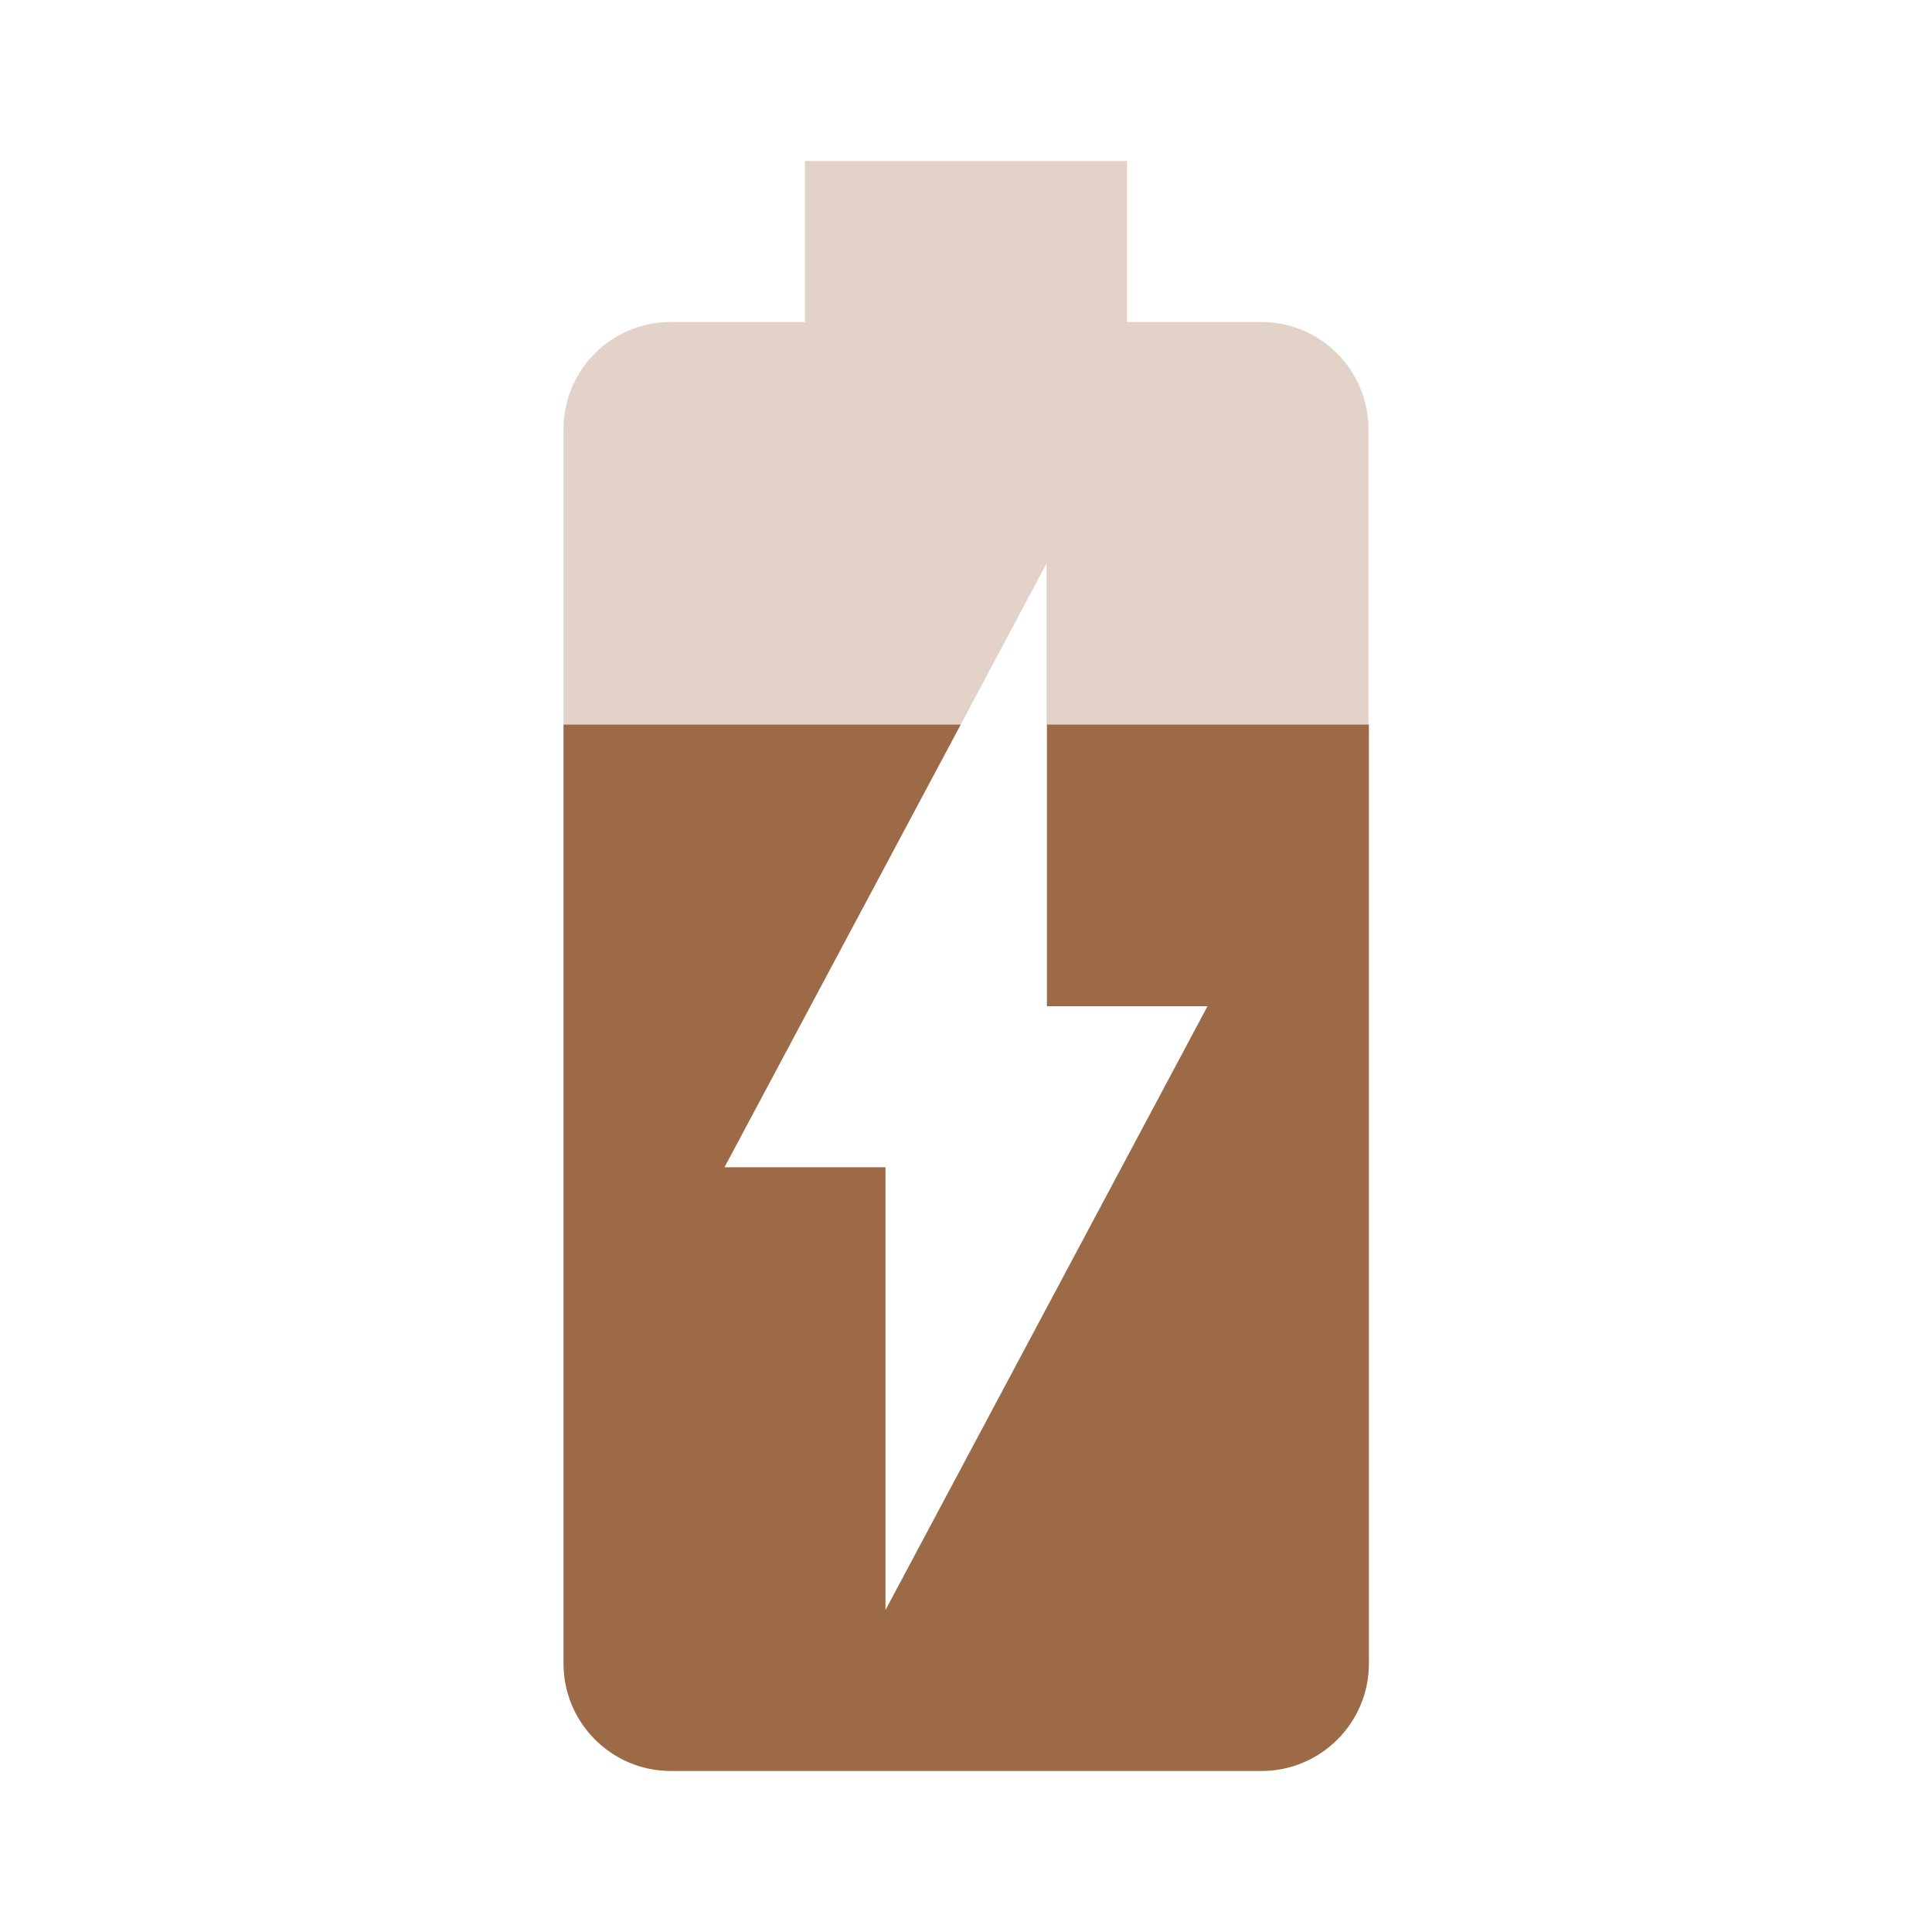 <svg fill="#9d6a47" height="48" viewBox="0 0 48 48" width="48" xmlns="http://www.w3.org/2000/svg"><path d="M31.33 8H28V4h-8v4h-3.33C15.19 8 14 9.19 14 10.67V18h9.87L26 14v4h8v-7.33C34 9.19 32.81 8 31.33 8z" fill-opacity=".3"/><path d="M26 25h4l-8 15V29h-4l5.87-11H14v23.33C14 42.8 15.19 44 16.67 44h14.67c1.47 0 2.67-1.19 2.67-2.67V18h-8v7z"/></svg>